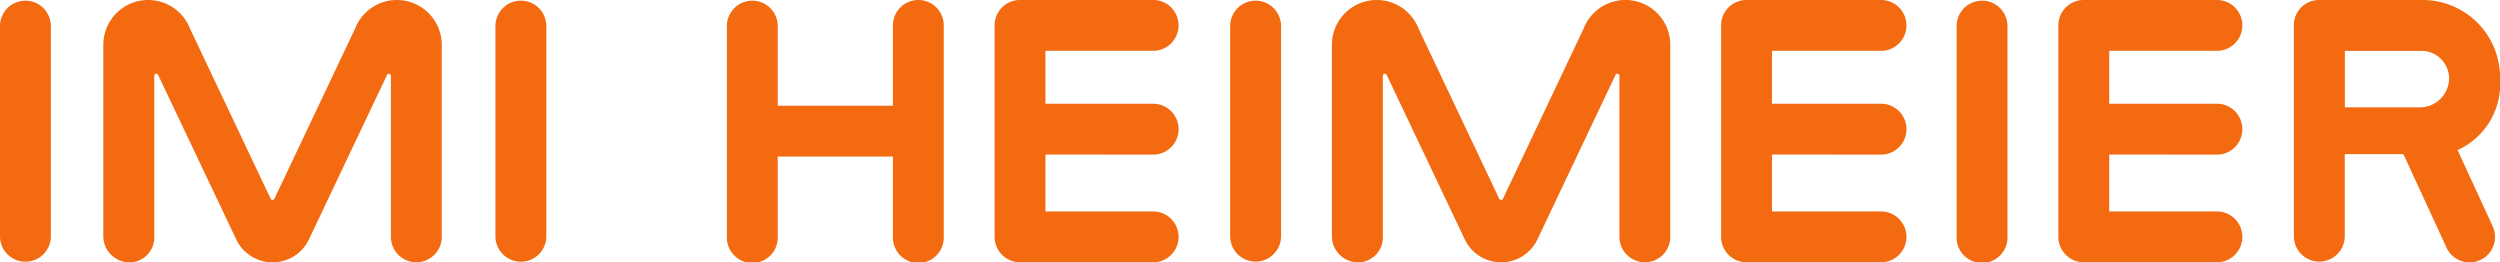 <svg xmlns="http://www.w3.org/2000/svg" width="131.709" height="13.823" viewBox="0 0 131.709 13.823">
  <g id="Сгруппировать_84" data-name="Сгруппировать 84" transform="translate(-139.258 -1190.022)">
    <path id="Контур_219" data-name="Контур 219" d="M83.937,522.361a1.34,1.34,0,0,0-2.679,0v11.145a1.34,1.34,0,0,0,2.679,0Z" transform="translate(58 669)" fill="#f36a10"/>
    <path id="Контур_220" data-name="Контур 220" d="M99.457,522.361a1.341,1.341,0,0,0-2.681,0v11.145a1.341,1.341,0,0,0,2.681,0Z" transform="translate(68.583 669)" fill="#f36a10"/>
    <path id="Контур_221" data-name="Контур 221" d="M93.411,534.844a2.117,2.117,0,0,0,1.916-1.214l4.114-8.664a.1.1,0,0,1,.094-.059.107.107,0,0,1,.108.108l0,8.448a1.34,1.34,0,1,0,2.679,0V523.378a2.363,2.363,0,0,0-4.563-.856l-4.252,8.968a.109.109,0,0,1-.1.064h0a.109.109,0,0,1-.1-.064l-4.252-8.968a2.363,2.363,0,0,0-4.563.856v10.085a1.384,1.384,0,0,0,1.384,1.381,1.311,1.311,0,0,0,1.3-1.381v-8.448a.107.107,0,0,1,.108-.108.1.1,0,0,1,.094.059l4.114,8.664a2.119,2.119,0,0,0,1.916,1.214Z" transform="translate(60.209 669)" fill="#f36a10"/>
    <path id="Контур_223" data-name="Контур 223" d="M122.471,522.361a1.341,1.341,0,0,0-2.681,0V533.5a1.341,1.341,0,0,0,2.681,0Z" transform="translate(84.277 669)" fill="#f36a10"/>
    <path id="Контур_224" data-name="Контур 224" d="M114.114,521.022a1.339,1.339,0,0,0-1.341,1.339v4.232h-6.068v-4.232a1.34,1.34,0,0,0-2.679,0V533.5a1.34,1.34,0,1,0,2.679,0v-4.232h6.068V533.5a1.34,1.34,0,1,0,2.679,0V522.361A1.338,1.338,0,0,0,114.114,521.022Z" transform="translate(73.527 669)" fill="#f36a10"/>
    <path id="Контур_225" data-name="Контур 225" d="M131.891,534.844a2.124,2.124,0,0,0,1.916-1.214l4.112-8.664a.1.1,0,0,1,.1-.059.107.107,0,0,1,.106.108l0,8.448a1.34,1.34,0,1,0,2.679,0V523.378a2.363,2.363,0,0,0-4.563-.856l-4.252,8.968a.1.1,0,0,1-.1.064h0a.109.109,0,0,1-.1-.064l-4.25-8.968a2.363,2.363,0,0,0-4.563.856v10.085a1.382,1.382,0,0,0,1.383,1.381,1.311,1.311,0,0,0,1.3-1.381v-8.448a.108.108,0,0,1,.108-.108.1.1,0,0,1,.094.059l4.114,8.664a2.124,2.124,0,0,0,1.916,1.214Z" transform="translate(86.451 669)" fill="#f36a10"/>
    <path id="Контур_226" data-name="Контур 226" d="M155.789,529.186c0-.035.005-.042.04-.042h2.982c.054,0,.072.013.1.066l2.239,4.856a1.34,1.34,0,1,0,2.434-1.122l-1.85-4.012.02-.013a3.822,3.822,0,0,0,2.215-3.746,4.078,4.078,0,0,0-4.176-4.151H154.43a1.328,1.328,0,0,0-1.322,1.393V533.5a1.341,1.341,0,0,0,2.681,0Zm.005-2.513h0s0-.01,0-.039v-2.893c0-.035.005-.04.04-.04h3.986a1.461,1.461,0,0,1,1.465,1.441,1.54,1.54,0,0,1-1.465,1.534h-3.986A.129.129,0,0,1,155.794,526.673Z" transform="translate(106.999 669)" fill="#f36a10"/>
    <path id="Контур_227" data-name="Контур 227" d="M120.8,529.168a1.341,1.341,0,0,0,0-2.681h-5.709V523.7H120.8a1.34,1.34,0,0,0,0-2.679h-7.049a1.34,1.34,0,0,0-1.341,1.339V533.5h0a1.341,1.341,0,0,0,1.341,1.341H120.8a1.34,1.34,0,0,0,0-2.679h-5.709v-3Z" transform="translate(79.246 669)" fill="#f36a10"/>
    <path id="Контур_228" data-name="Контур 228" d="M145.224,522.361a1.34,1.34,0,0,0-2.679,0V533.5a1.34,1.34,0,1,0,2.679,0Z" transform="translate(99.795 669)" fill="#f36a10"/>
    <path id="Контур_229" data-name="Контур 229" d="M143.556,529.168a1.341,1.341,0,1,0,0-2.681h-5.709V523.7h5.709a1.34,1.34,0,1,0,0-2.679h-7.047a1.339,1.339,0,0,0-1.235.817,1.313,1.313,0,0,0-.106.521V533.5h0a1.341,1.341,0,0,0,1.341,1.341h7.047a1.34,1.34,0,1,0,0-2.679h-5.709v-3Z" transform="translate(94.764 669)" fill="#f36a10"/>
    <path id="Контур_230" data-name="Контур 230" d="M154.121,529.168a1.341,1.341,0,0,0,0-2.681h-5.709V523.7h5.709a1.34,1.34,0,0,0,0-2.679h-7.049a1.34,1.34,0,0,0-1.341,1.339V533.5h0a1.341,1.341,0,0,0,1.341,1.341h7.049a1.34,1.34,0,0,0,0-2.679h-5.709v-3Z" transform="translate(101.968 669)" fill="#f36a10"/>
  </g>
</svg>
